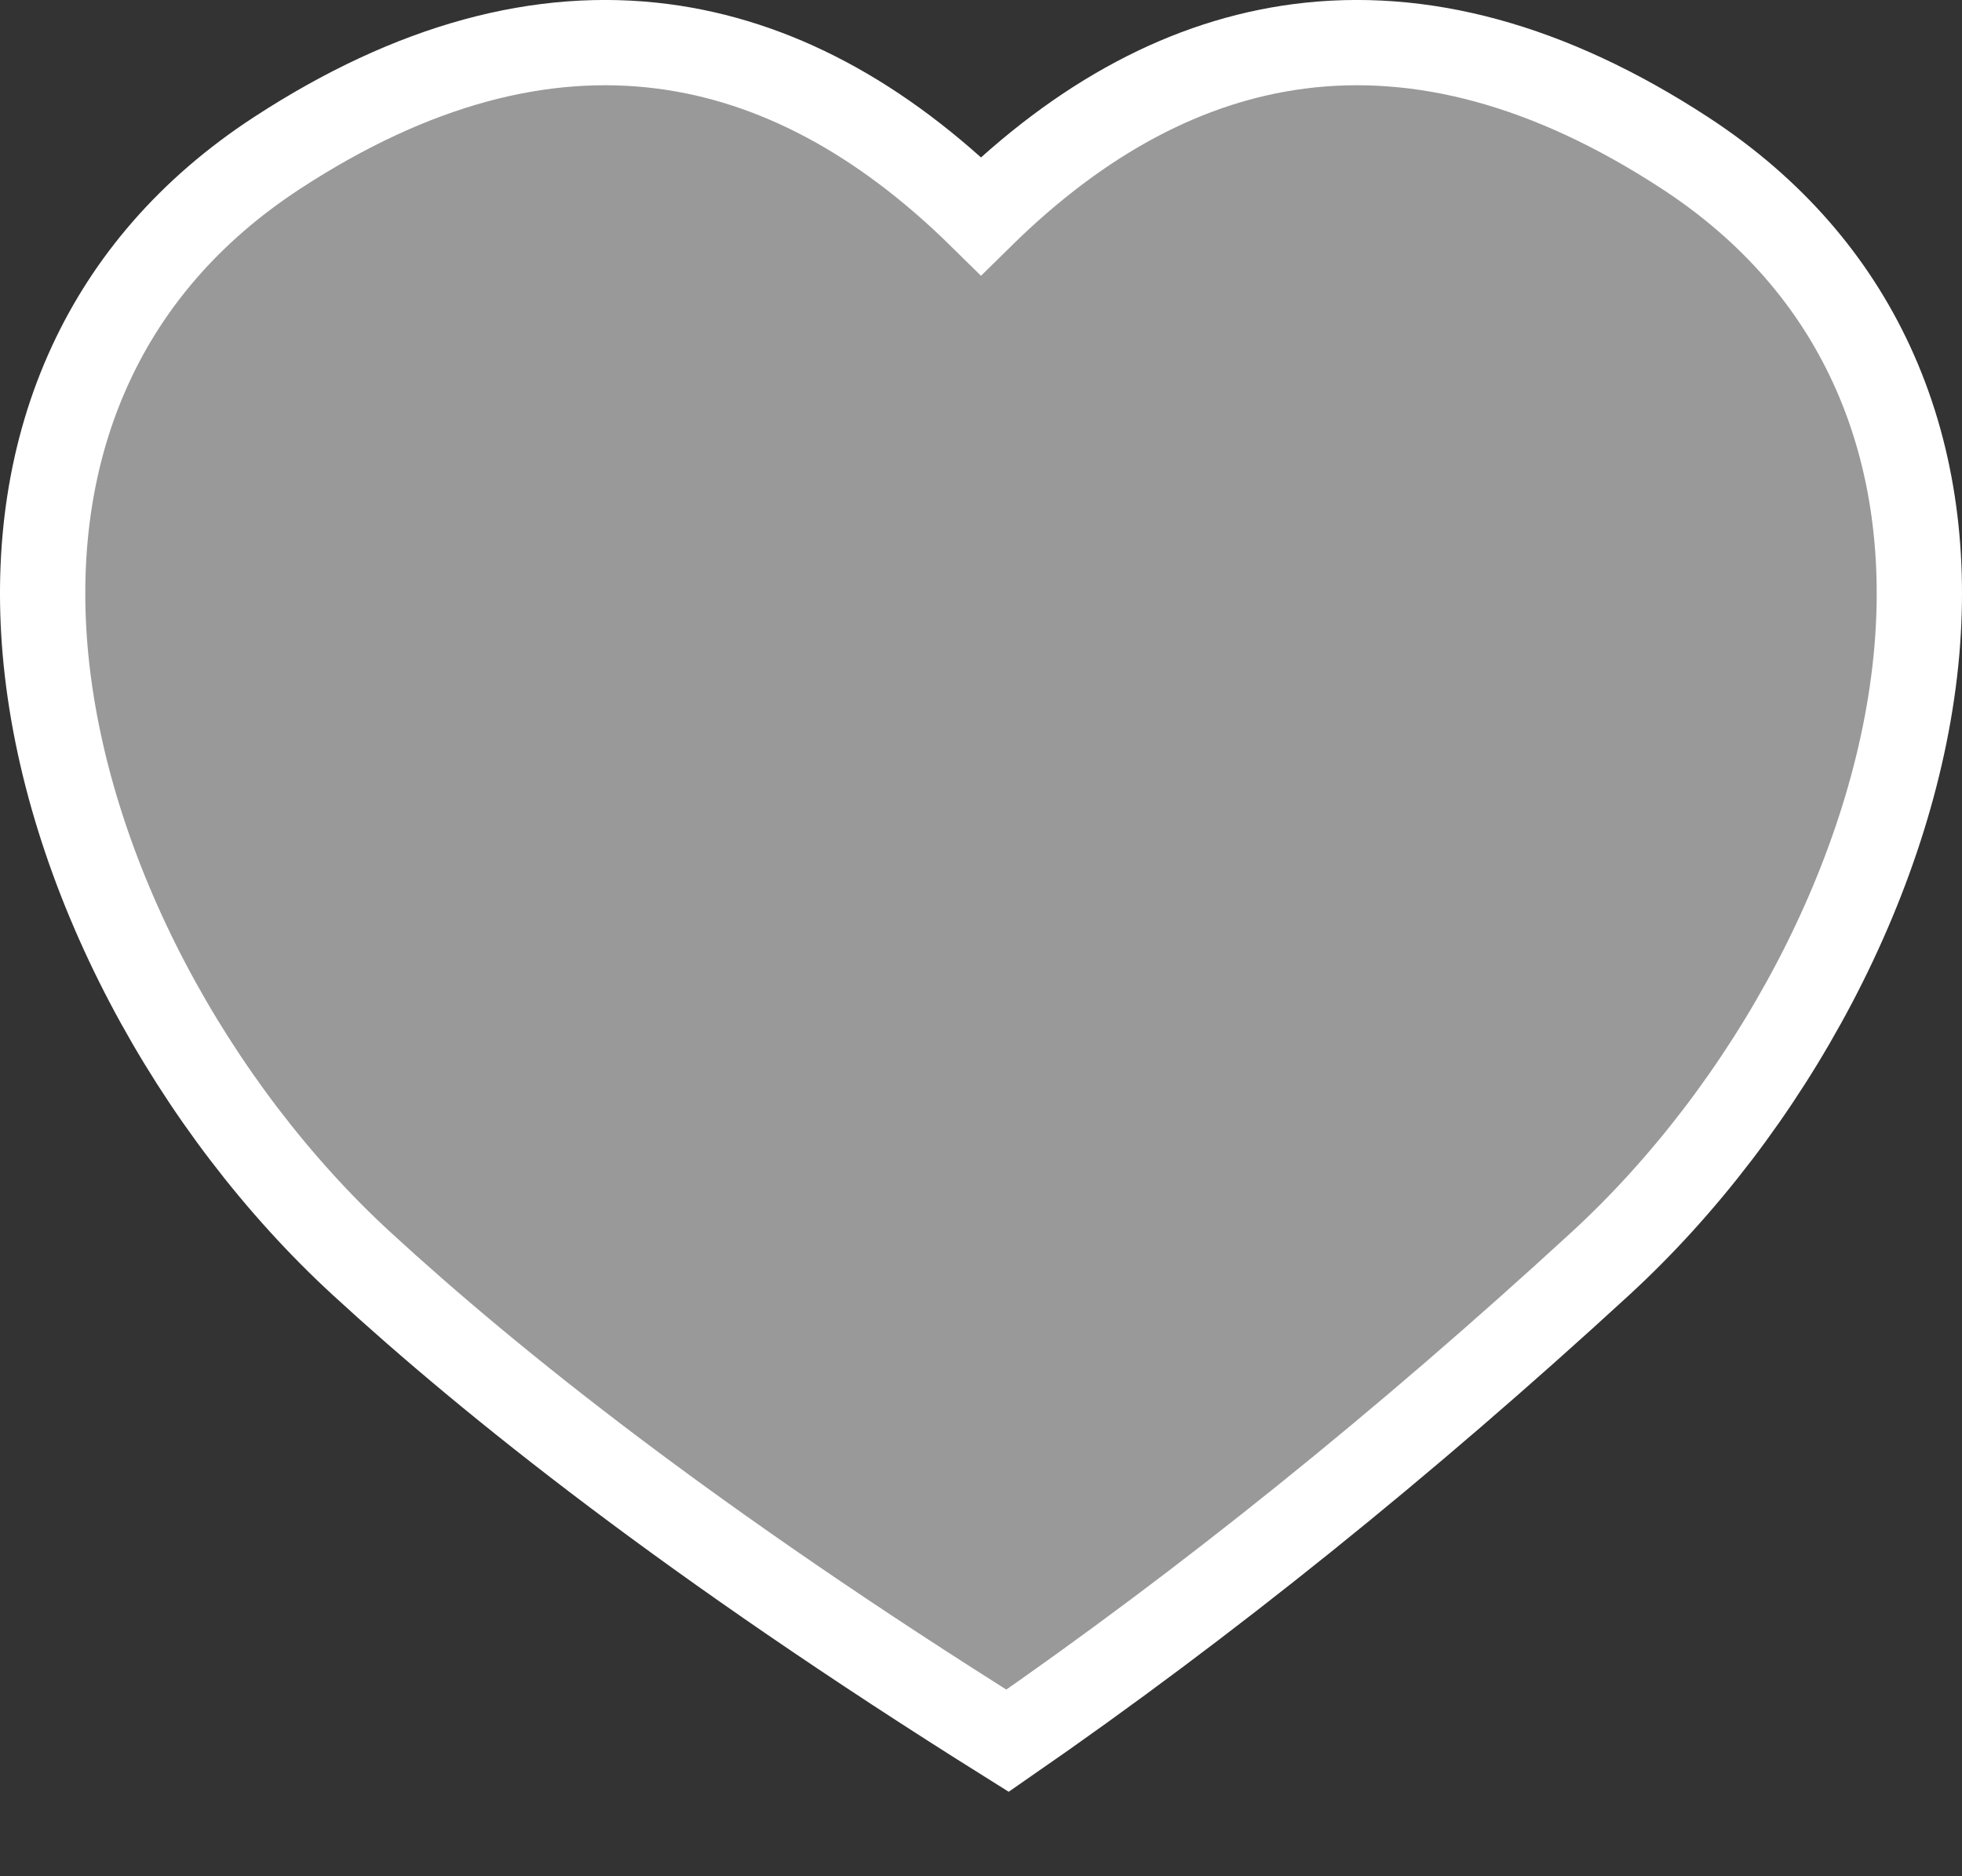 <?xml version="1.0" encoding="UTF-8"?>
<svg width="23px" height="22px" viewBox="0 0 23 22" version="1.1" xmlns="http://www.w3.org/2000/svg" xmlns:xlink="http://www.w3.org/1999/xlink">
    <rect x="0" y="0" width="23" height="22" fill="#333333" stroke="none"/>
    <title>favorite icon off</title>
    <g id="Page-1" stroke="none" stroke-width="1" fill="none" fill-rule="evenodd" fill-opacity="0.5">
        <g id="Icons" transform="translate(-173, -479)" fill="#FFFFFF" stroke="#FFFFFF">
            <path d="M176.253,480.79 C177.833,479.76 179.343,479.357 180.776,479.544 C182.072,479.714 183.317,480.368 184.5,481.532 C185.683,480.368 186.928,479.714 188.224,479.544 C189.657,479.357 191.167,479.76 192.747,480.79 C193.786,481.467 194.495,482.316 194.934,483.262 C195.414,484.295 195.572,485.447 195.471,486.628 C195.245,489.245 193.732,492.005 191.758,493.819 C189.454,495.936 187.139,497.8 184.811,499.411 C181.104,497.089 178.775,495.228 177.242,493.819 C175.268,492.005 173.755,489.245 173.529,486.628 C173.428,485.447 173.586,484.295 174.066,483.262 C174.505,482.316 175.214,481.467 176.253,480.79 Z" id="favorite-icon-off"></path>
        </g>
    </g>
</svg>